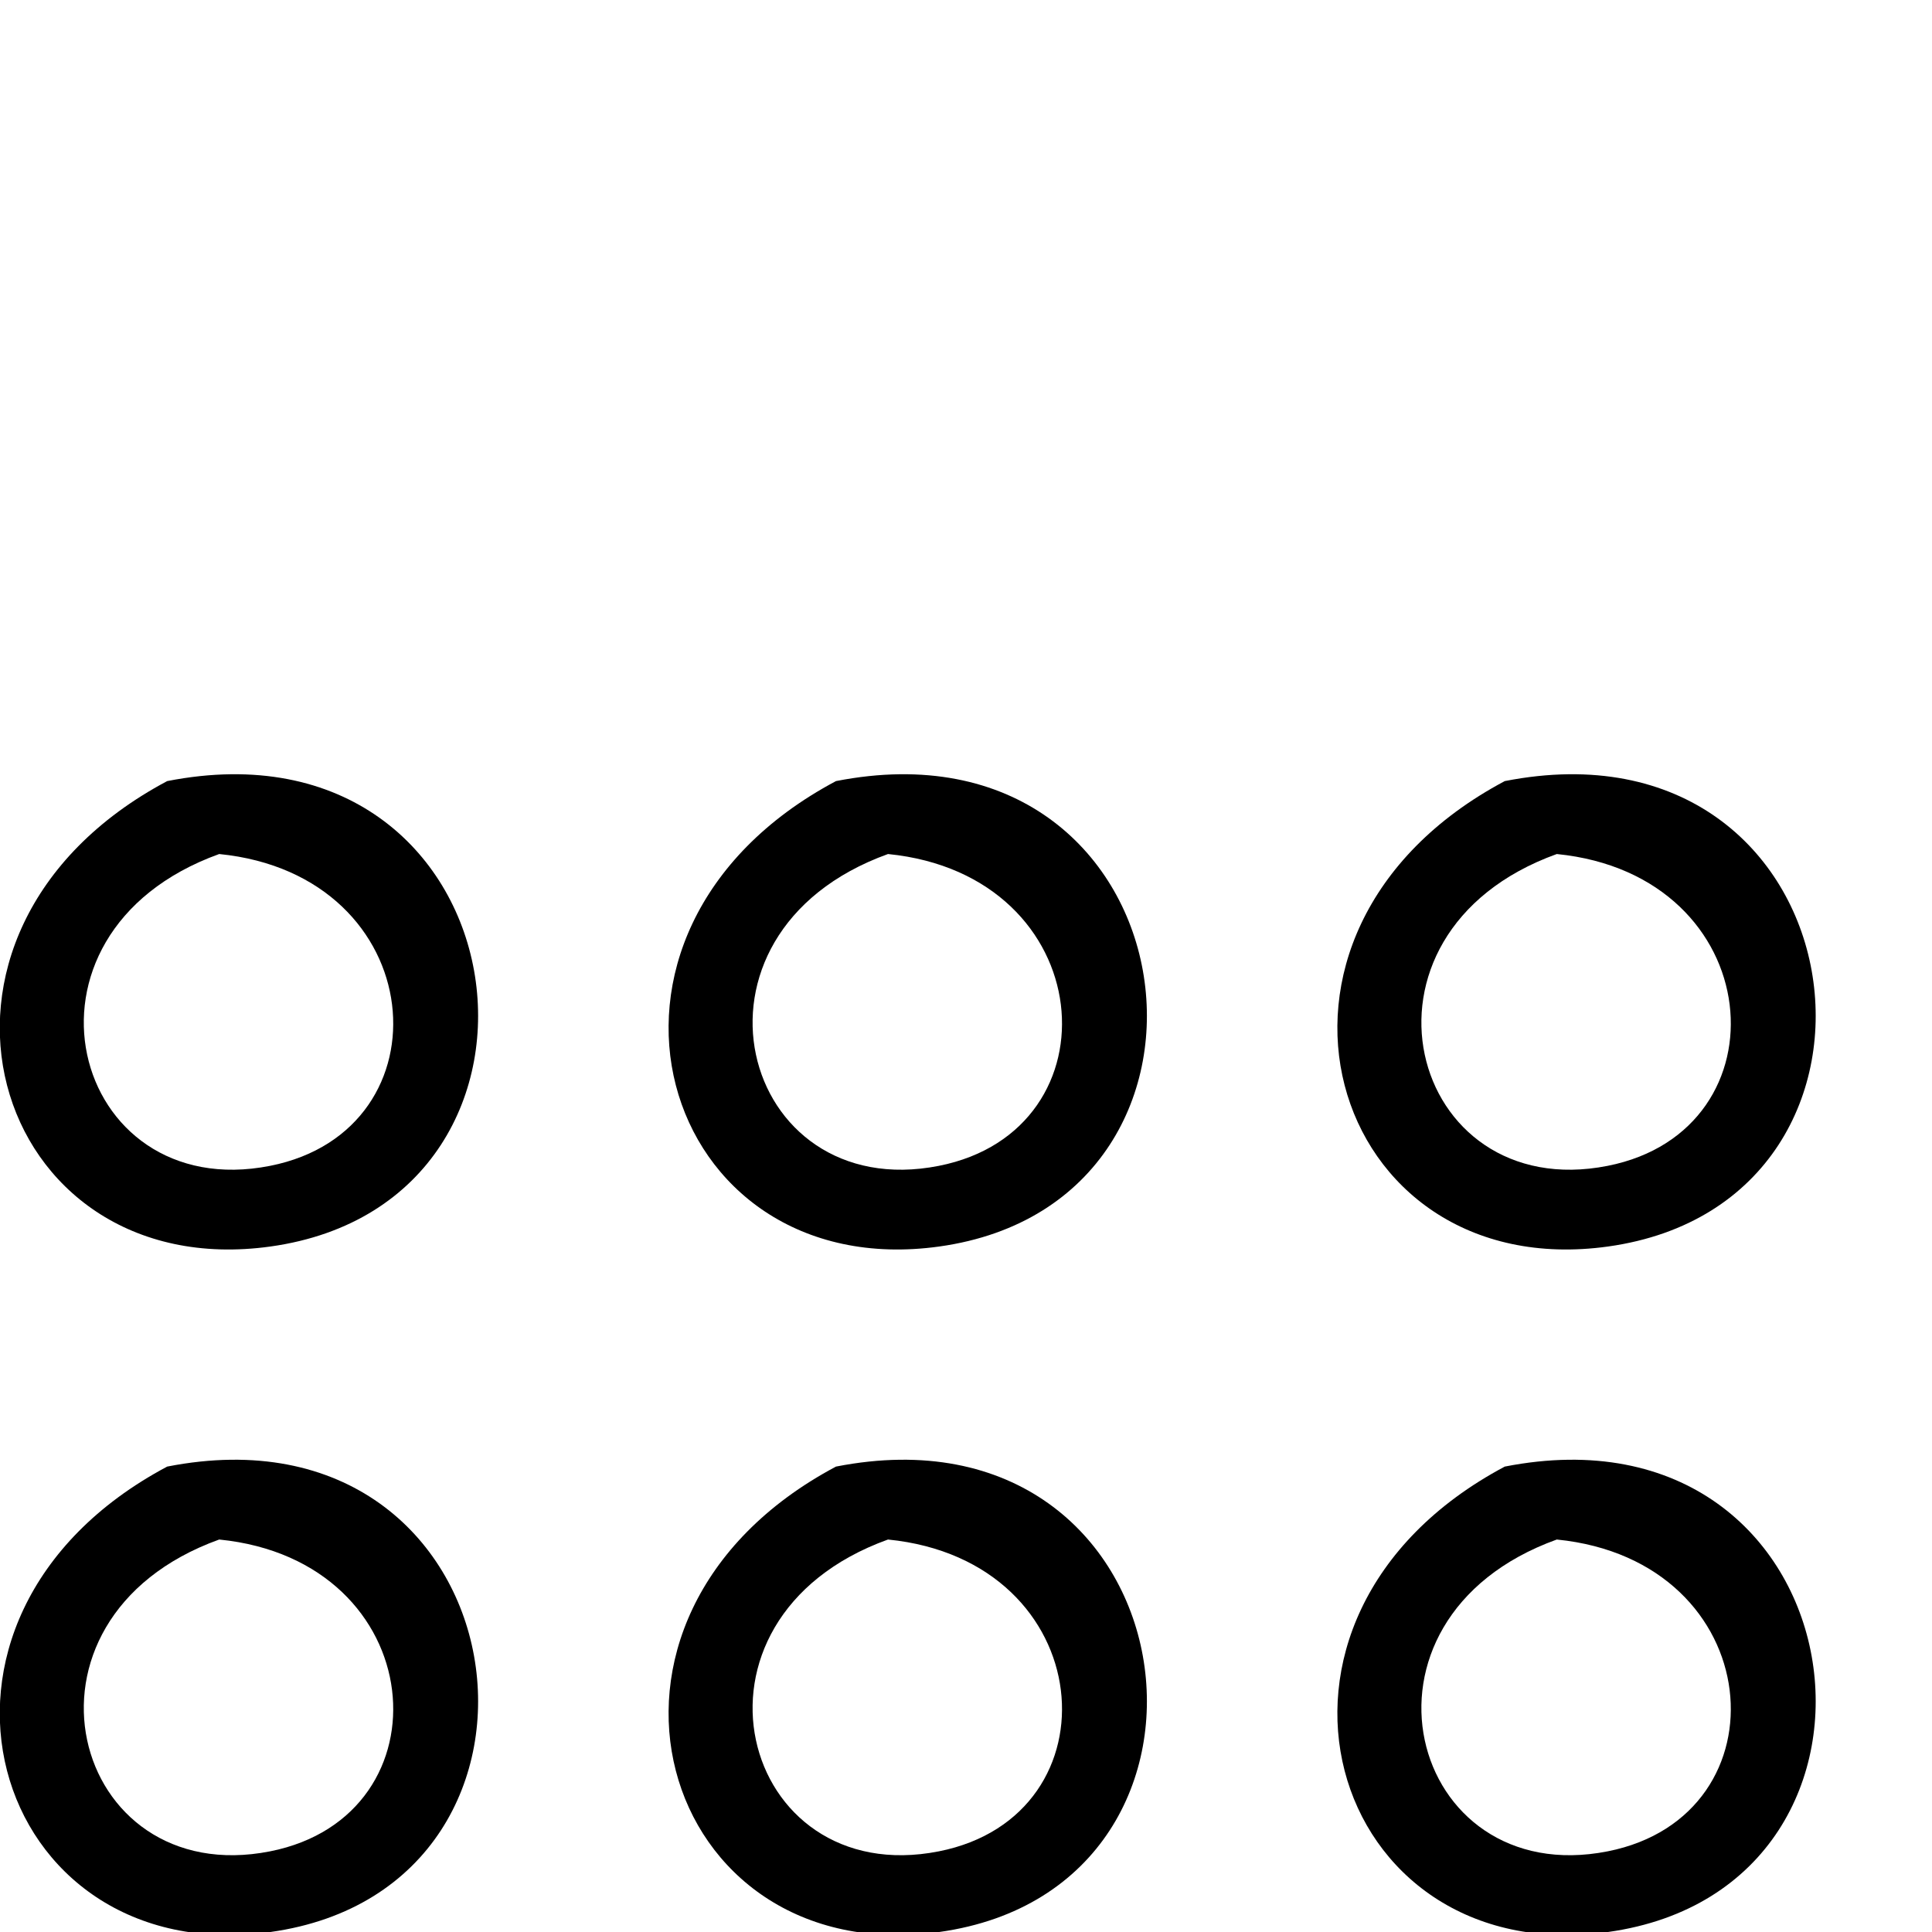 <?xml version="1.0" encoding="UTF-8" standalone="no"?>
<svg
   xmlns:dc="http://purl.org/dc/elements/1.1/"
   xmlns:cc="http://creativecommons.org/ns#"
   xmlns:rdf="http://www.w3.org/1999/02/22-rdf-syntax-ns#"
   xmlns:svg="http://www.w3.org/2000/svg"
   xmlns="http://www.w3.org/2000/svg"
   xmlns:sodipodi="http://sodipodi.sourceforge.net/DTD/sodipodi-0.dtd"
   xmlns:inkscape="http://www.inkscape.org/namespaces/inkscape"
   id="svg2"
   version="1.1"
   inkscape:version="0.48.0 r9654"
   width="1800"
   height="1800"
   sodipodi:docname="US1D67FEXTU.svg">
  <defs
     id="defs10" />
  <sodipodi:namedview
     pagecolor="#ffffff"
     bordercolor="#666666"
     borderopacity="1"
     objecttolerance="10"
     gridtolerance="10"
     guidetolerance="10"
     inkscape:pageopacity="0"
     inkscape:pageshadow="2"
     inkscape:window-width="1280"
     inkscape:window-height="756"
     id="namedview8"
     showgrid="true"
     inkscape:zoom="0.24247495"
     inkscape:cx="1388.5649"
     inkscape:cy="361.2156"
     inkscape:window-x="0"
     inkscape:window-y="22"
     inkscape:window-maximized="0"
     inkscape:current-layer="svg2">
    <inkscape:grid
       type="xygrid"
       id="grid2989"
       empspacing="45"
       visible="true"
       enabled="true"
       snapvisiblegridlinesonly="true"
       spacingx="10px"
       spacingy="10px" />
  </sodipodi:namedview>
  <path
     d="M 155.761,727.723 C -109.67,868.924 -8.754,1197.719 252.002,1161.341 553.001,1119.262 488.847,662.353 155.761,727.723 m 48.462,67.954 C 401.893,815.36 420.189,1052.909 251.597,1086.192 66.203,1122.87 -1.644,869.928 204.223,795.677 z"
     style="fill:#000000;stroke:none"
     id="path4"
     inkscape:connector-curvature="0" />
  <path
     d="m 778.862,727.723 c -265.431,141.202 -164.515,469.996 96.241,433.618 300.999,-42.078 236.845,-498.988 -96.241,-433.618 m 48.462,67.954 c 197.67,19.683 215.966,257.234 47.373,290.517 -185.394,36.677 -253.241,-216.266 -47.373,-290.517 z"
     style="fill:#000000;stroke:none"
     id="path6-3"
     inkscape:connector-curvature="0" />
  <path
     d="m 1401.962,727.723 c -265.431,141.202 -164.515,469.996 96.241,433.618 300.999,-42.078 236.845,-498.988 -96.241,-433.618 m 48.462,67.954 c 197.67,19.683 215.966,257.234 47.373,290.517 -185.394,36.677 -253.241,-216.266 -47.373,-290.517 z"
     style="fill:#000000;stroke:none"
     id="path6-3-8"
     inkscape:connector-curvature="0" />
  <path
     d="m 2024.707,727.723 c -265.431,141.202 -164.515,469.996 96.241,433.618 300.999,-42.078 236.845,-498.988 -96.241,-433.618 m 48.462,67.954 c 197.67,19.683 215.966,257.234 47.373,290.517 -185.394,36.677 -253.241,-216.266 -47.373,-290.517 z"
     style="fill:#000000;stroke:none"
     id="path6-3-8-6"
     inkscape:connector-curvature="0" />
  <path
     d="M 155.761,1366.382 C -109.67,1507.583 -8.754,1836.378 252.002,1800 c 300.999,-42.079 236.845,-498.988 -96.241,-433.618 m 48.462,67.954 c 197.67,19.683 215.966,257.233 47.373,290.516 -185.394,36.678 -253.241,-216.264 -47.373,-290.516 z"
     style="fill:#000000;stroke:none"
     id="path4-9"
     inkscape:connector-curvature="0" />
  <path
     d="m 778.862,1366.382 c -265.431,141.202 -164.515,469.997 96.241,433.618 300.999,-42.078 236.845,-498.988 -96.241,-433.618 m 48.462,67.954 c 197.67,19.683 215.966,257.234 47.373,290.517 -185.394,36.677 -253.241,-216.266 -47.373,-290.517 z"
     style="fill:#000000;stroke:none"
     id="path6-3-7"
     inkscape:connector-curvature="0" />
  <path
     d="m 1401.962,1366.382 c -265.431,141.202 -164.515,469.997 96.241,433.618 300.999,-42.078 236.845,-498.988 -96.241,-433.618 m 48.462,67.954 c 197.67,19.683 215.966,257.234 47.373,290.517 -185.394,36.677 -253.241,-216.266 -47.373,-290.517 z"
     style="fill:#000000;stroke:none"
     id="path6-3-8-3"
     inkscape:connector-curvature="0" />
  <path
     d="m 2024.707,1366.382 c -265.431,141.202 -164.515,469.996 96.241,433.618 300.999,-42.078 236.845,-498.988 -96.241,-433.618 m 48.462,67.954 c 197.67,19.683 215.966,257.234 47.373,290.517 -185.394,36.677 -253.241,-216.266 -47.373,-290.517 z"
     style="fill:#000000;stroke:none"
     id="path6-3-8-6-7"
     inkscape:connector-curvature="0" />
</svg>
